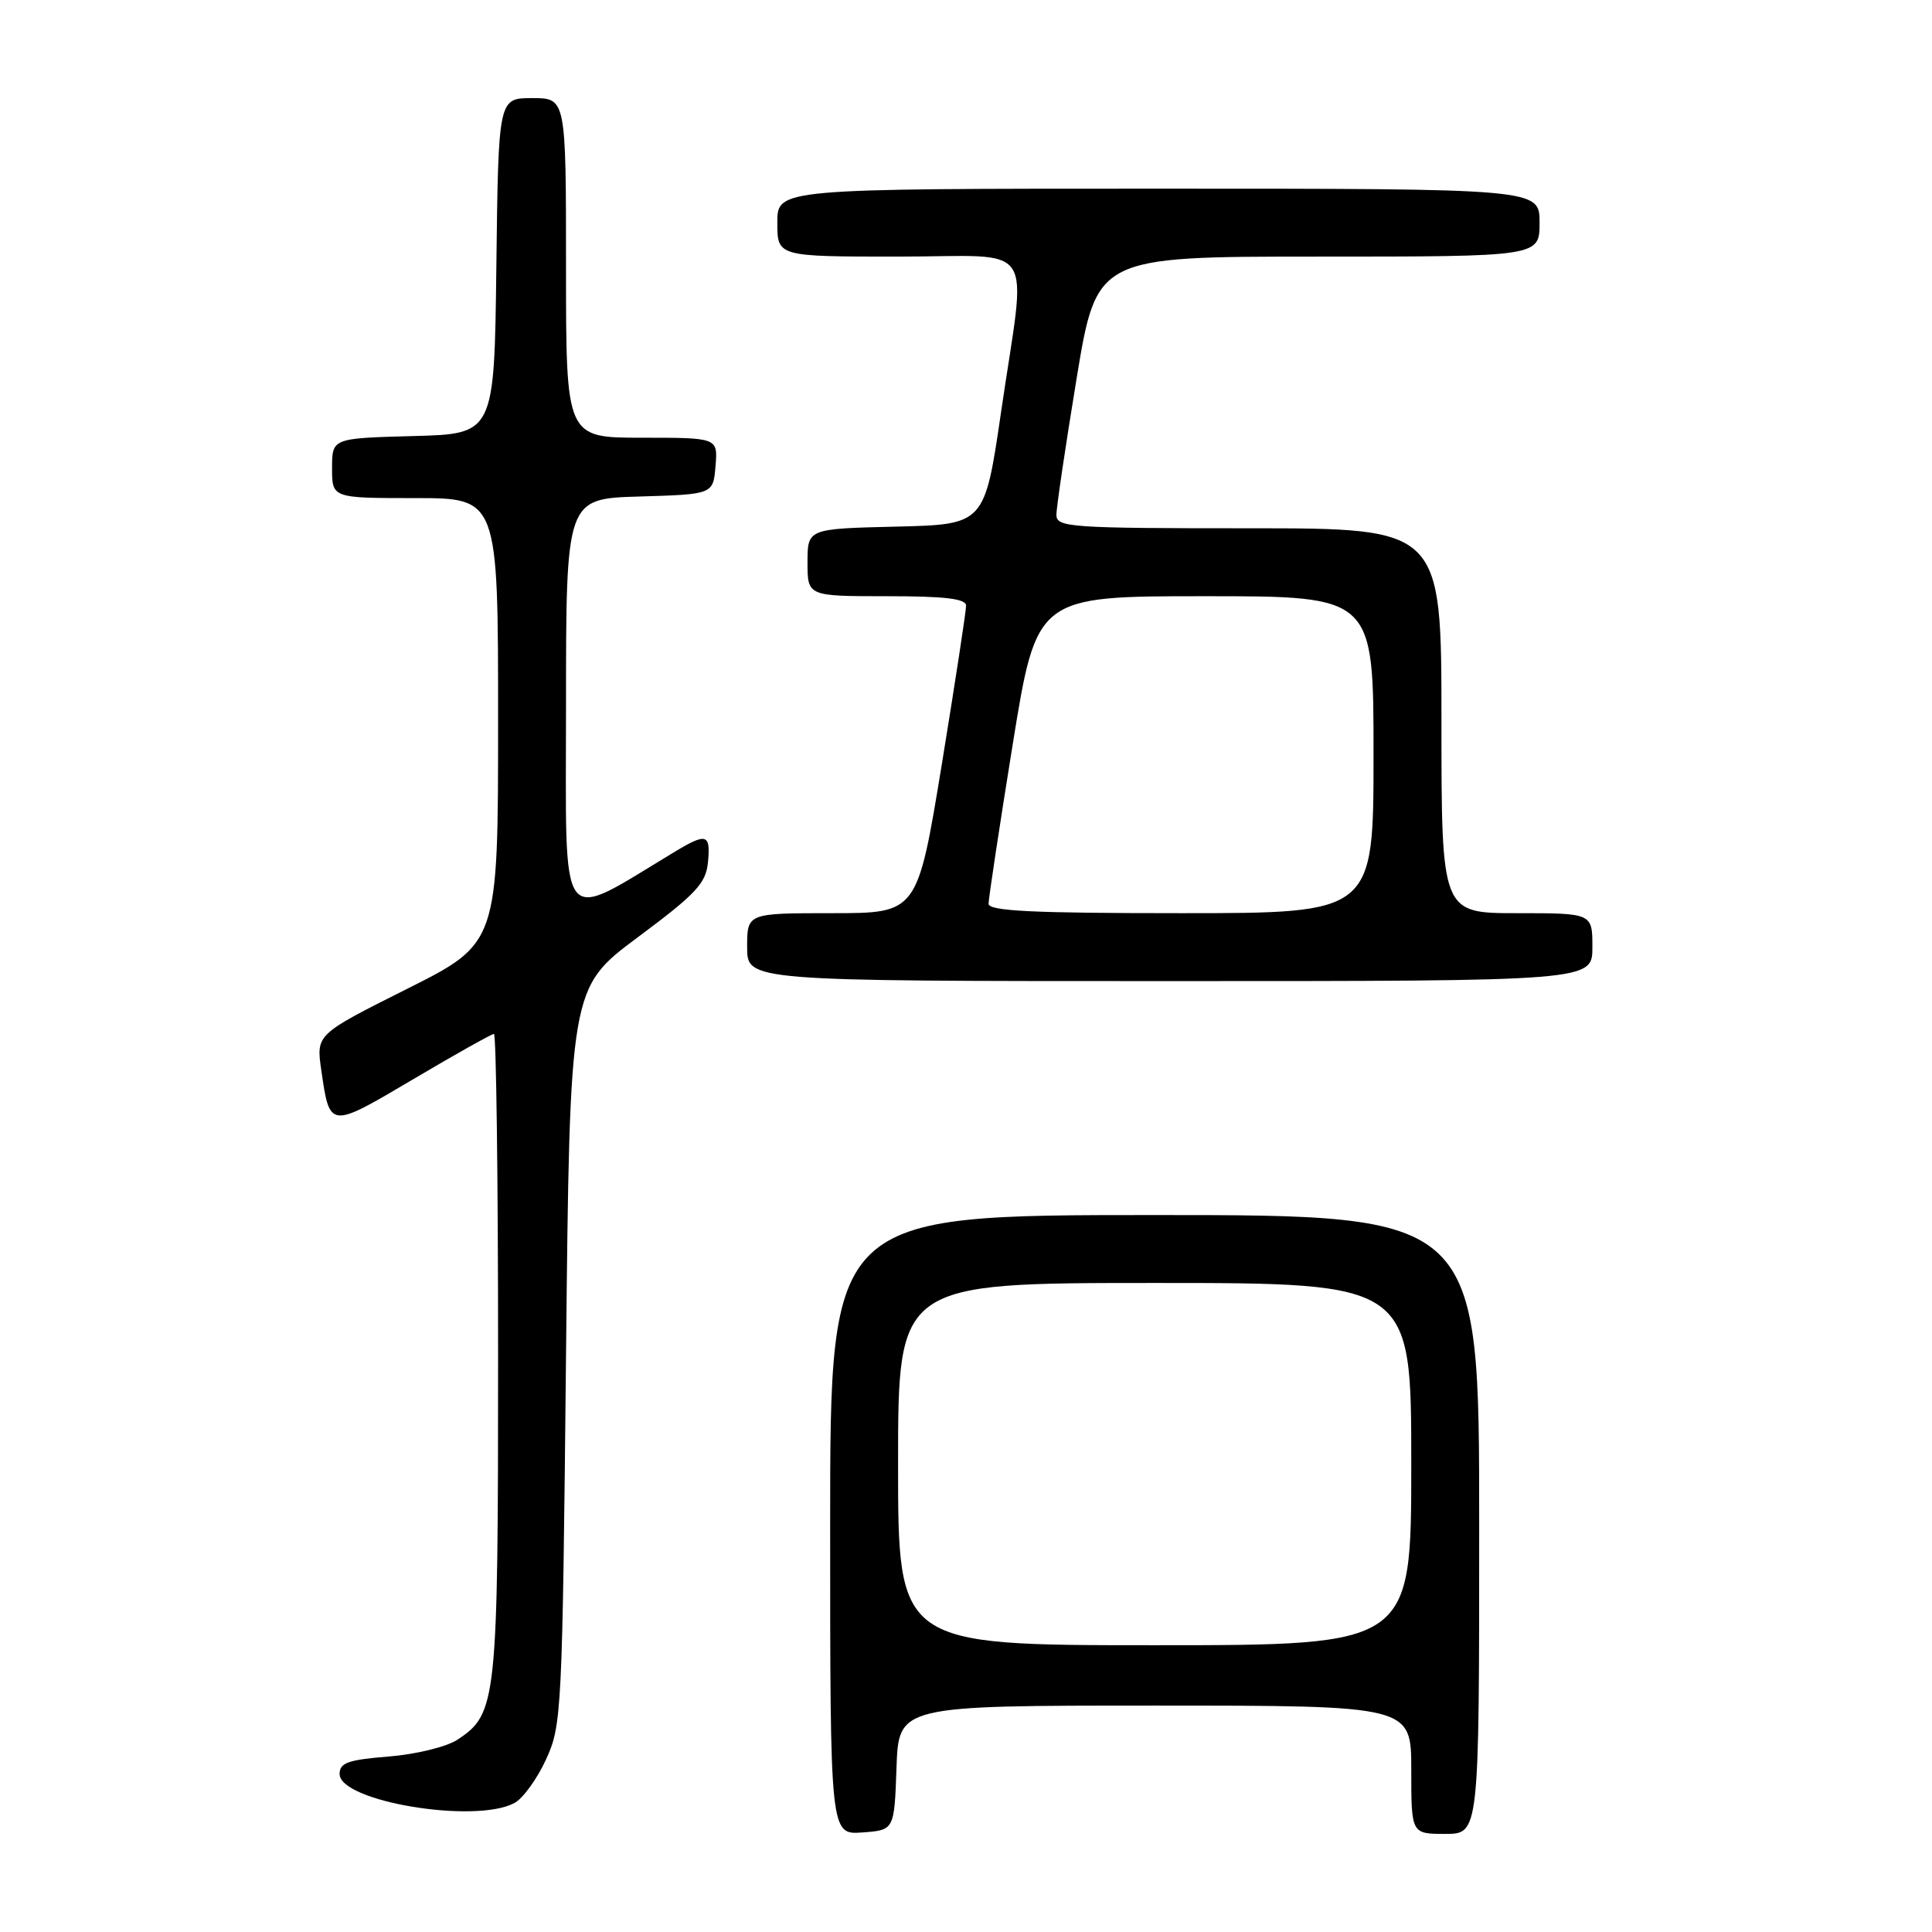 <?xml version="1.0" encoding="UTF-8" standalone="no"?>
<!DOCTYPE svg PUBLIC "-//W3C//DTD SVG 1.1//EN" "http://www.w3.org/Graphics/SVG/1.1/DTD/svg11.dtd" >
<svg xmlns="http://www.w3.org/2000/svg" xmlns:xlink="http://www.w3.org/1999/xlink" version="1.1" viewBox="0 0 256 256">
 <g >
 <path fill="currentColor"
d=" M 118.79 234.25 C 119.08 226.00 119.08 226.00 153.04 226.00 C 187.00 226.00 187.00 226.00 187.00 234.50 C 187.00 243.00 187.00 243.00 191.50 243.00 C 196.00 243.00 196.00 243.00 196.00 202.00 C 196.00 161.00 196.00 161.00 153.00 161.00 C 110.00 161.00 110.00 161.00 110.00 202.06 C 110.00 243.11 110.00 243.11 114.25 242.81 C 118.50 242.50 118.50 242.50 118.79 234.25 Z  M 68.16 238.91 C 69.28 238.32 71.16 235.73 72.34 233.16 C 74.43 228.64 74.52 227.02 75.00 179.70 C 75.50 130.91 75.50 130.91 84.50 124.20 C 92.24 118.44 93.54 117.05 93.81 114.25 C 94.17 110.51 93.63 110.33 89.50 112.81 C 73.75 122.28 75.00 123.93 75.00 93.61 C 75.00 66.07 75.00 66.07 84.75 65.79 C 94.50 65.50 94.50 65.50 94.81 61.75 C 95.12 58.00 95.12 58.00 85.06 58.00 C 75.00 58.00 75.00 58.00 75.00 35.50 C 75.00 13.00 75.00 13.00 70.52 13.00 C 66.04 13.00 66.04 13.00 65.77 35.25 C 65.50 57.50 65.50 57.50 54.75 57.78 C 44.00 58.07 44.00 58.07 44.00 62.03 C 44.00 66.00 44.00 66.00 55.00 66.00 C 66.00 66.00 66.00 66.00 66.00 95.49 C 66.00 124.98 66.00 124.98 53.94 131.03 C 41.89 137.07 41.89 137.07 42.57 141.79 C 43.70 149.60 43.61 149.59 54.74 143.01 C 60.33 139.70 65.15 137.00 65.45 137.00 C 65.75 137.00 66.00 156.14 66.00 179.53 C 66.00 225.61 65.84 227.09 60.58 230.54 C 59.15 231.47 55.10 232.46 51.50 232.75 C 46.12 233.18 45.00 233.58 45.00 235.06 C 45.00 238.71 62.96 241.70 68.16 238.91 Z  M 211.00 125.50 C 211.00 121.00 211.00 121.00 201.00 121.00 C 191.00 121.00 191.00 121.00 191.00 95.50 C 191.00 70.00 191.00 70.00 165.50 70.00 C 141.89 70.00 140.00 69.87 139.98 68.25 C 139.97 67.29 141.17 59.19 142.64 50.25 C 145.31 34.00 145.31 34.00 174.65 34.00 C 204.00 34.00 204.00 34.00 204.00 29.50 C 204.00 25.00 204.00 25.00 153.50 25.00 C 103.00 25.00 103.00 25.00 103.00 29.50 C 103.00 34.00 103.00 34.00 119.00 34.00 C 137.74 34.00 136.03 31.44 132.66 54.50 C 130.47 69.50 130.47 69.50 118.73 69.78 C 107.00 70.06 107.00 70.06 107.00 74.53 C 107.00 79.00 107.00 79.00 117.50 79.00 C 125.23 79.00 128.00 79.33 128.01 80.25 C 128.02 80.94 126.57 90.39 124.80 101.25 C 121.56 121.00 121.56 121.00 110.28 121.00 C 99.00 121.00 99.00 121.00 99.00 125.50 C 99.00 130.00 99.00 130.00 155.00 130.00 C 211.00 130.00 211.00 130.00 211.00 125.50 Z  M 119.00 194.00 C 119.00 170.00 119.00 170.00 153.00 170.00 C 187.00 170.00 187.00 170.00 187.00 194.00 C 187.00 218.00 187.00 218.00 153.00 218.00 C 119.00 218.00 119.00 218.00 119.00 194.00 Z  M 130.99 119.75 C 130.99 119.06 132.42 109.61 134.17 98.75 C 137.36 79.00 137.36 79.00 159.68 79.00 C 182.00 79.00 182.00 79.00 182.00 100.00 C 182.00 121.00 182.00 121.00 156.50 121.00 C 136.77 121.00 131.00 120.72 130.99 119.75 Z "/>
</g>
</svg>